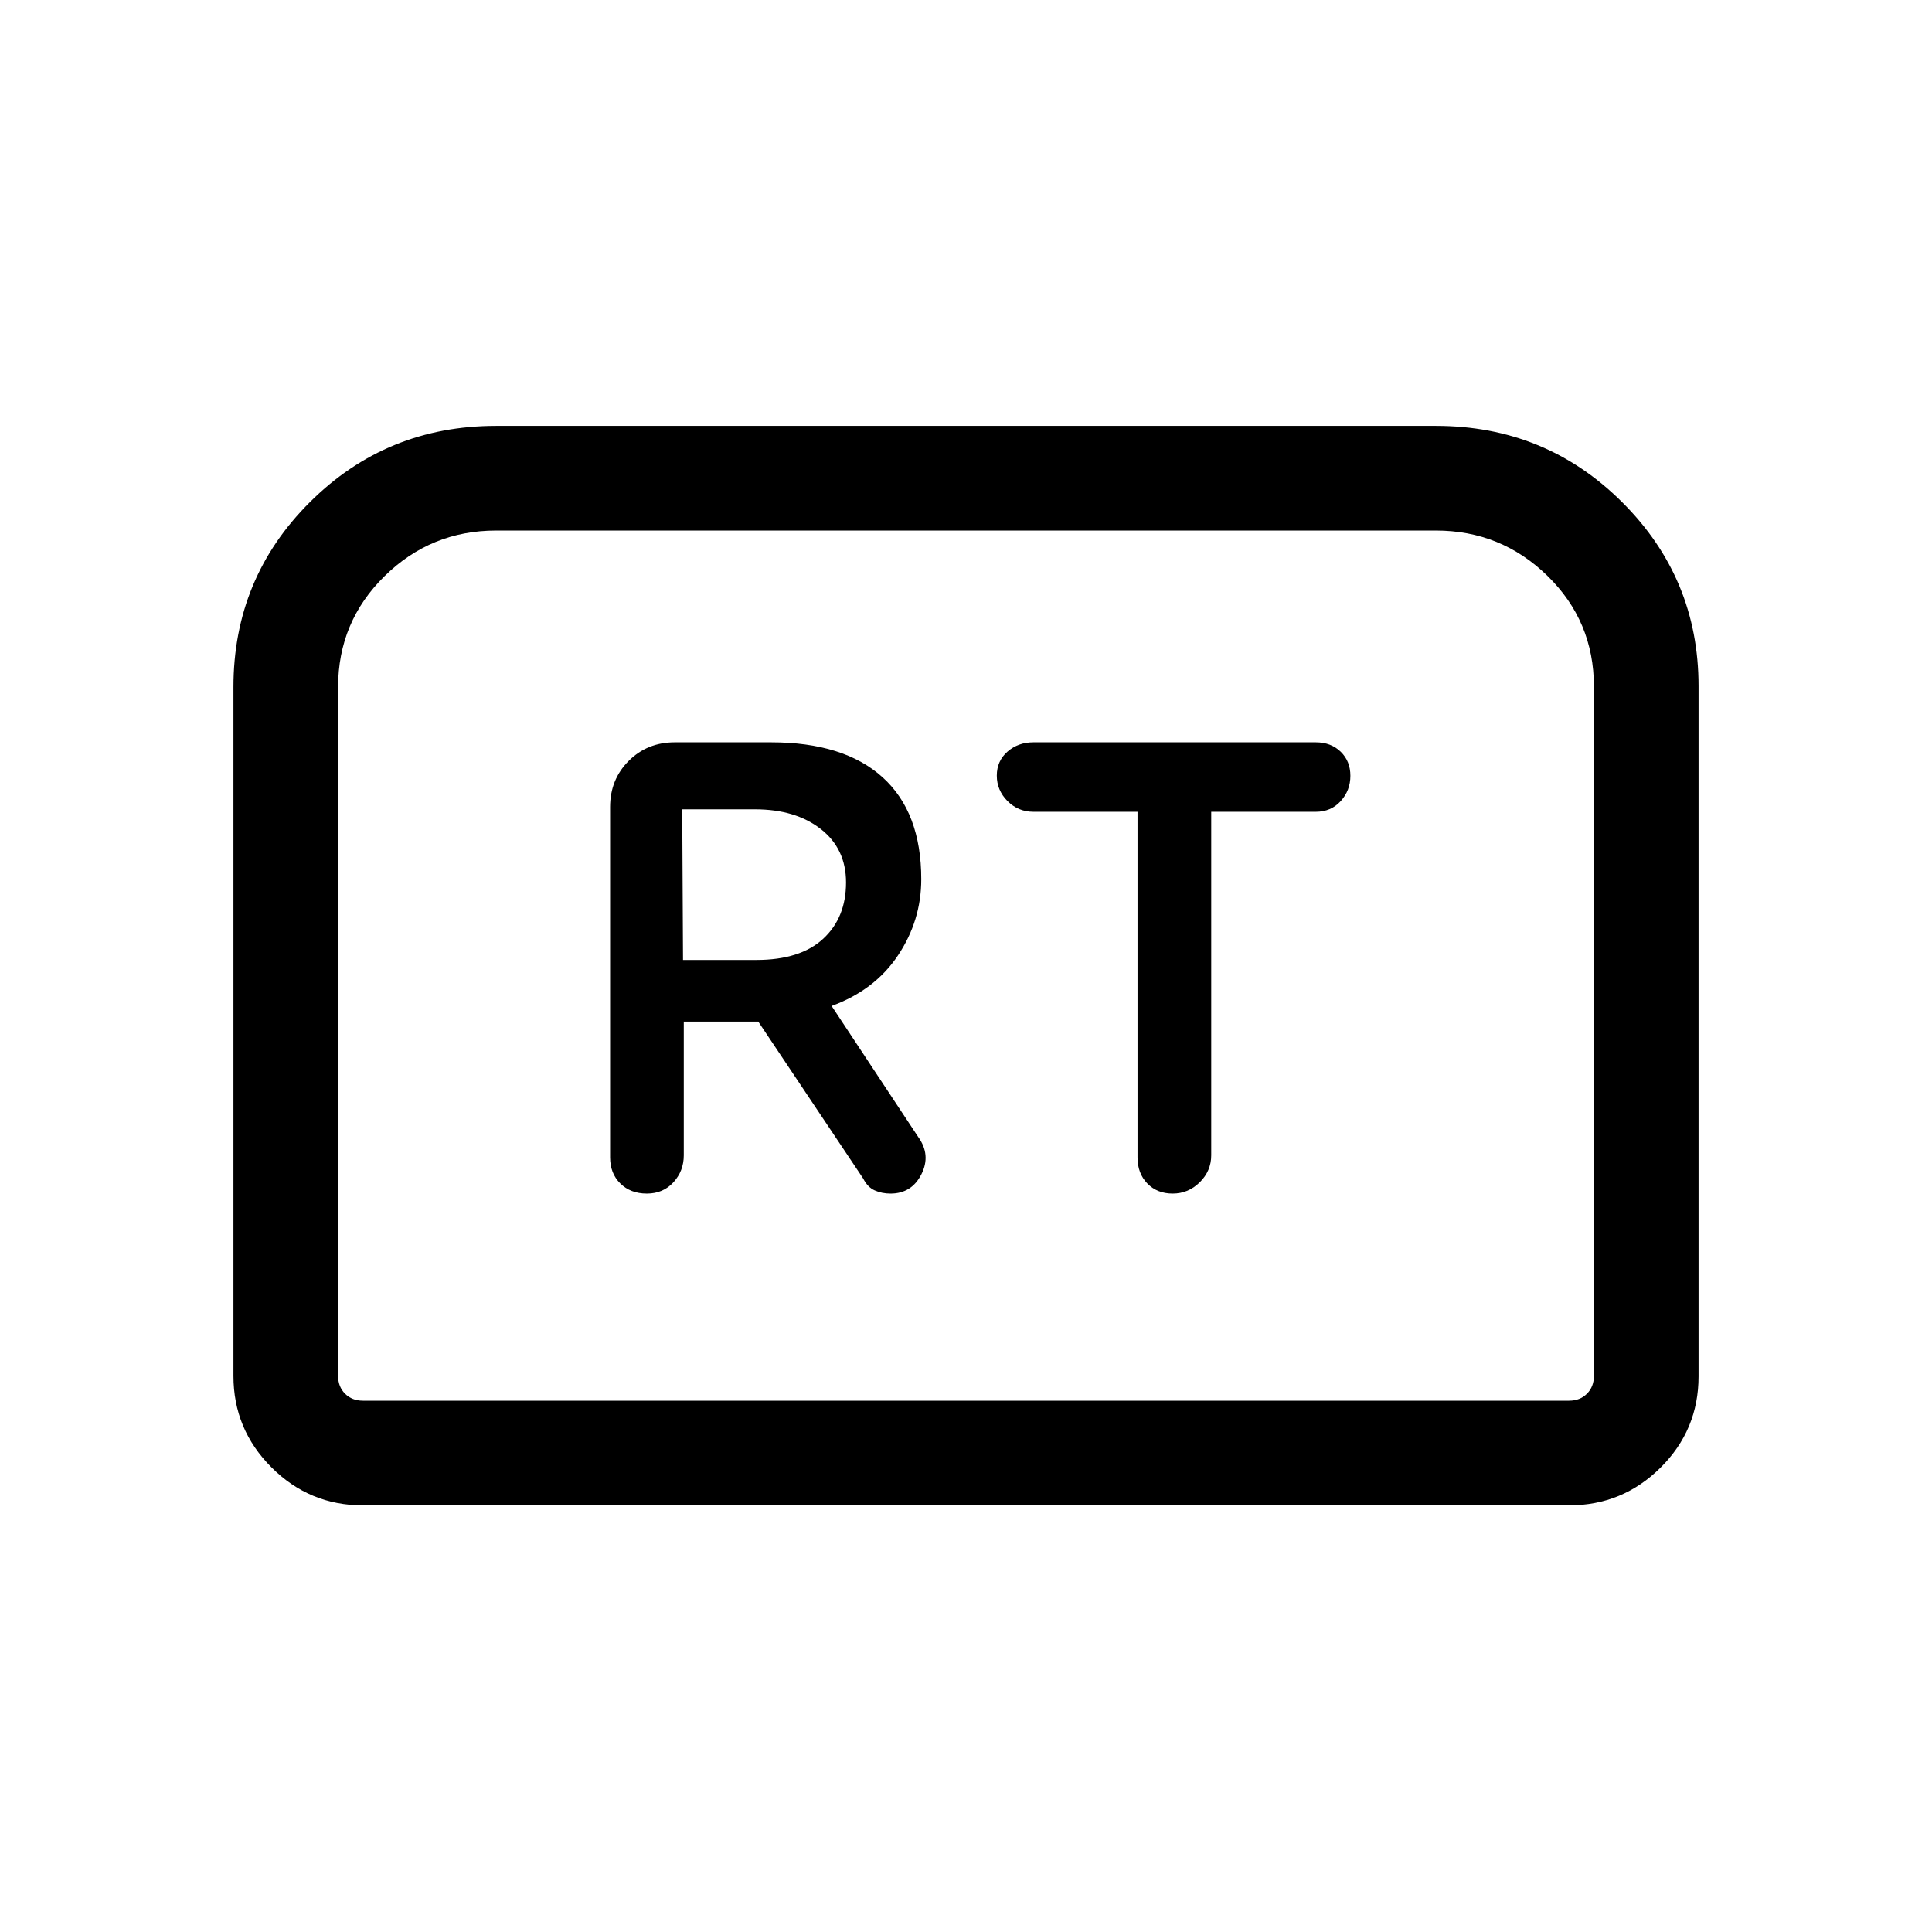 <svg xmlns="http://www.w3.org/2000/svg" height="20" viewBox="0 -960 960 960" width="20"><path d="M321.42-366.92q8.1 0 13.23-5.63 5.12-5.63 5.12-13.37v-66.47h37l52.15 78q2.18 4.31 5.72 5.89 3.54 1.58 7.86 1.58 10.5 0 15.35-9.62 4.84-9.61-1.6-18.52l-43.02-65.09q21.46-7.85 33-25.15 11.54-17.3 11.54-37.81 0-33.27-19.21-50.66-19.21-17.38-55.48-17.38h-47.77q-13.67 0-22.91 9.24-9.24 9.25-9.24 22.91v174.08q0 7.96 5.07 12.98 5.08 5.02 13.19 5.02ZM339.39-483l-.39-74.85h36.15q20.16 0 32.7 9.8 12.54 9.8 12.54 26.53 0 17.52-11.39 28.02-11.38 10.5-33.18 10.5h-36.43Zm243.3 116.08q7.8 0 13.48-5.63 5.68-5.63 5.68-13.37v-170.7h51.93q7.59 0 12.4-5.3 4.82-5.3 4.82-12.59 0-7.28-4.82-11.96-4.81-4.68-12.38-4.68H513.51q-7.57 0-12.89 4.63-5.31 4.64-5.31 11.93 0 7.28 5.31 12.63 5.32 5.34 12.89 5.34h51.72v171.7q0 7.96 4.87 12.98 4.86 5.02 12.59 5.02ZM116-276.31v-342.3q0-54.13 38.05-91.95 38.04-37.82 92.49-37.82h466.92q54.45 0 92.49 37.82Q844-672.74 844-619.1v343.03q0 26.59-18.89 45.33T779.69-212H180.31q-26.53 0-45.42-18.89T116-276.31ZM180.31-264h599.38q5.39 0 8.85-3.46t3.46-8.85v-342.58q0-32.42-23.07-54.96-23.07-22.53-55.47-22.53H246.54q-32.4 0-55.47 22.68Q168-651.01 168-618.61v342.3q0 5.39 3.46 8.85t8.85 3.46Zm0 0H168 792 180.31Z"/></svg>